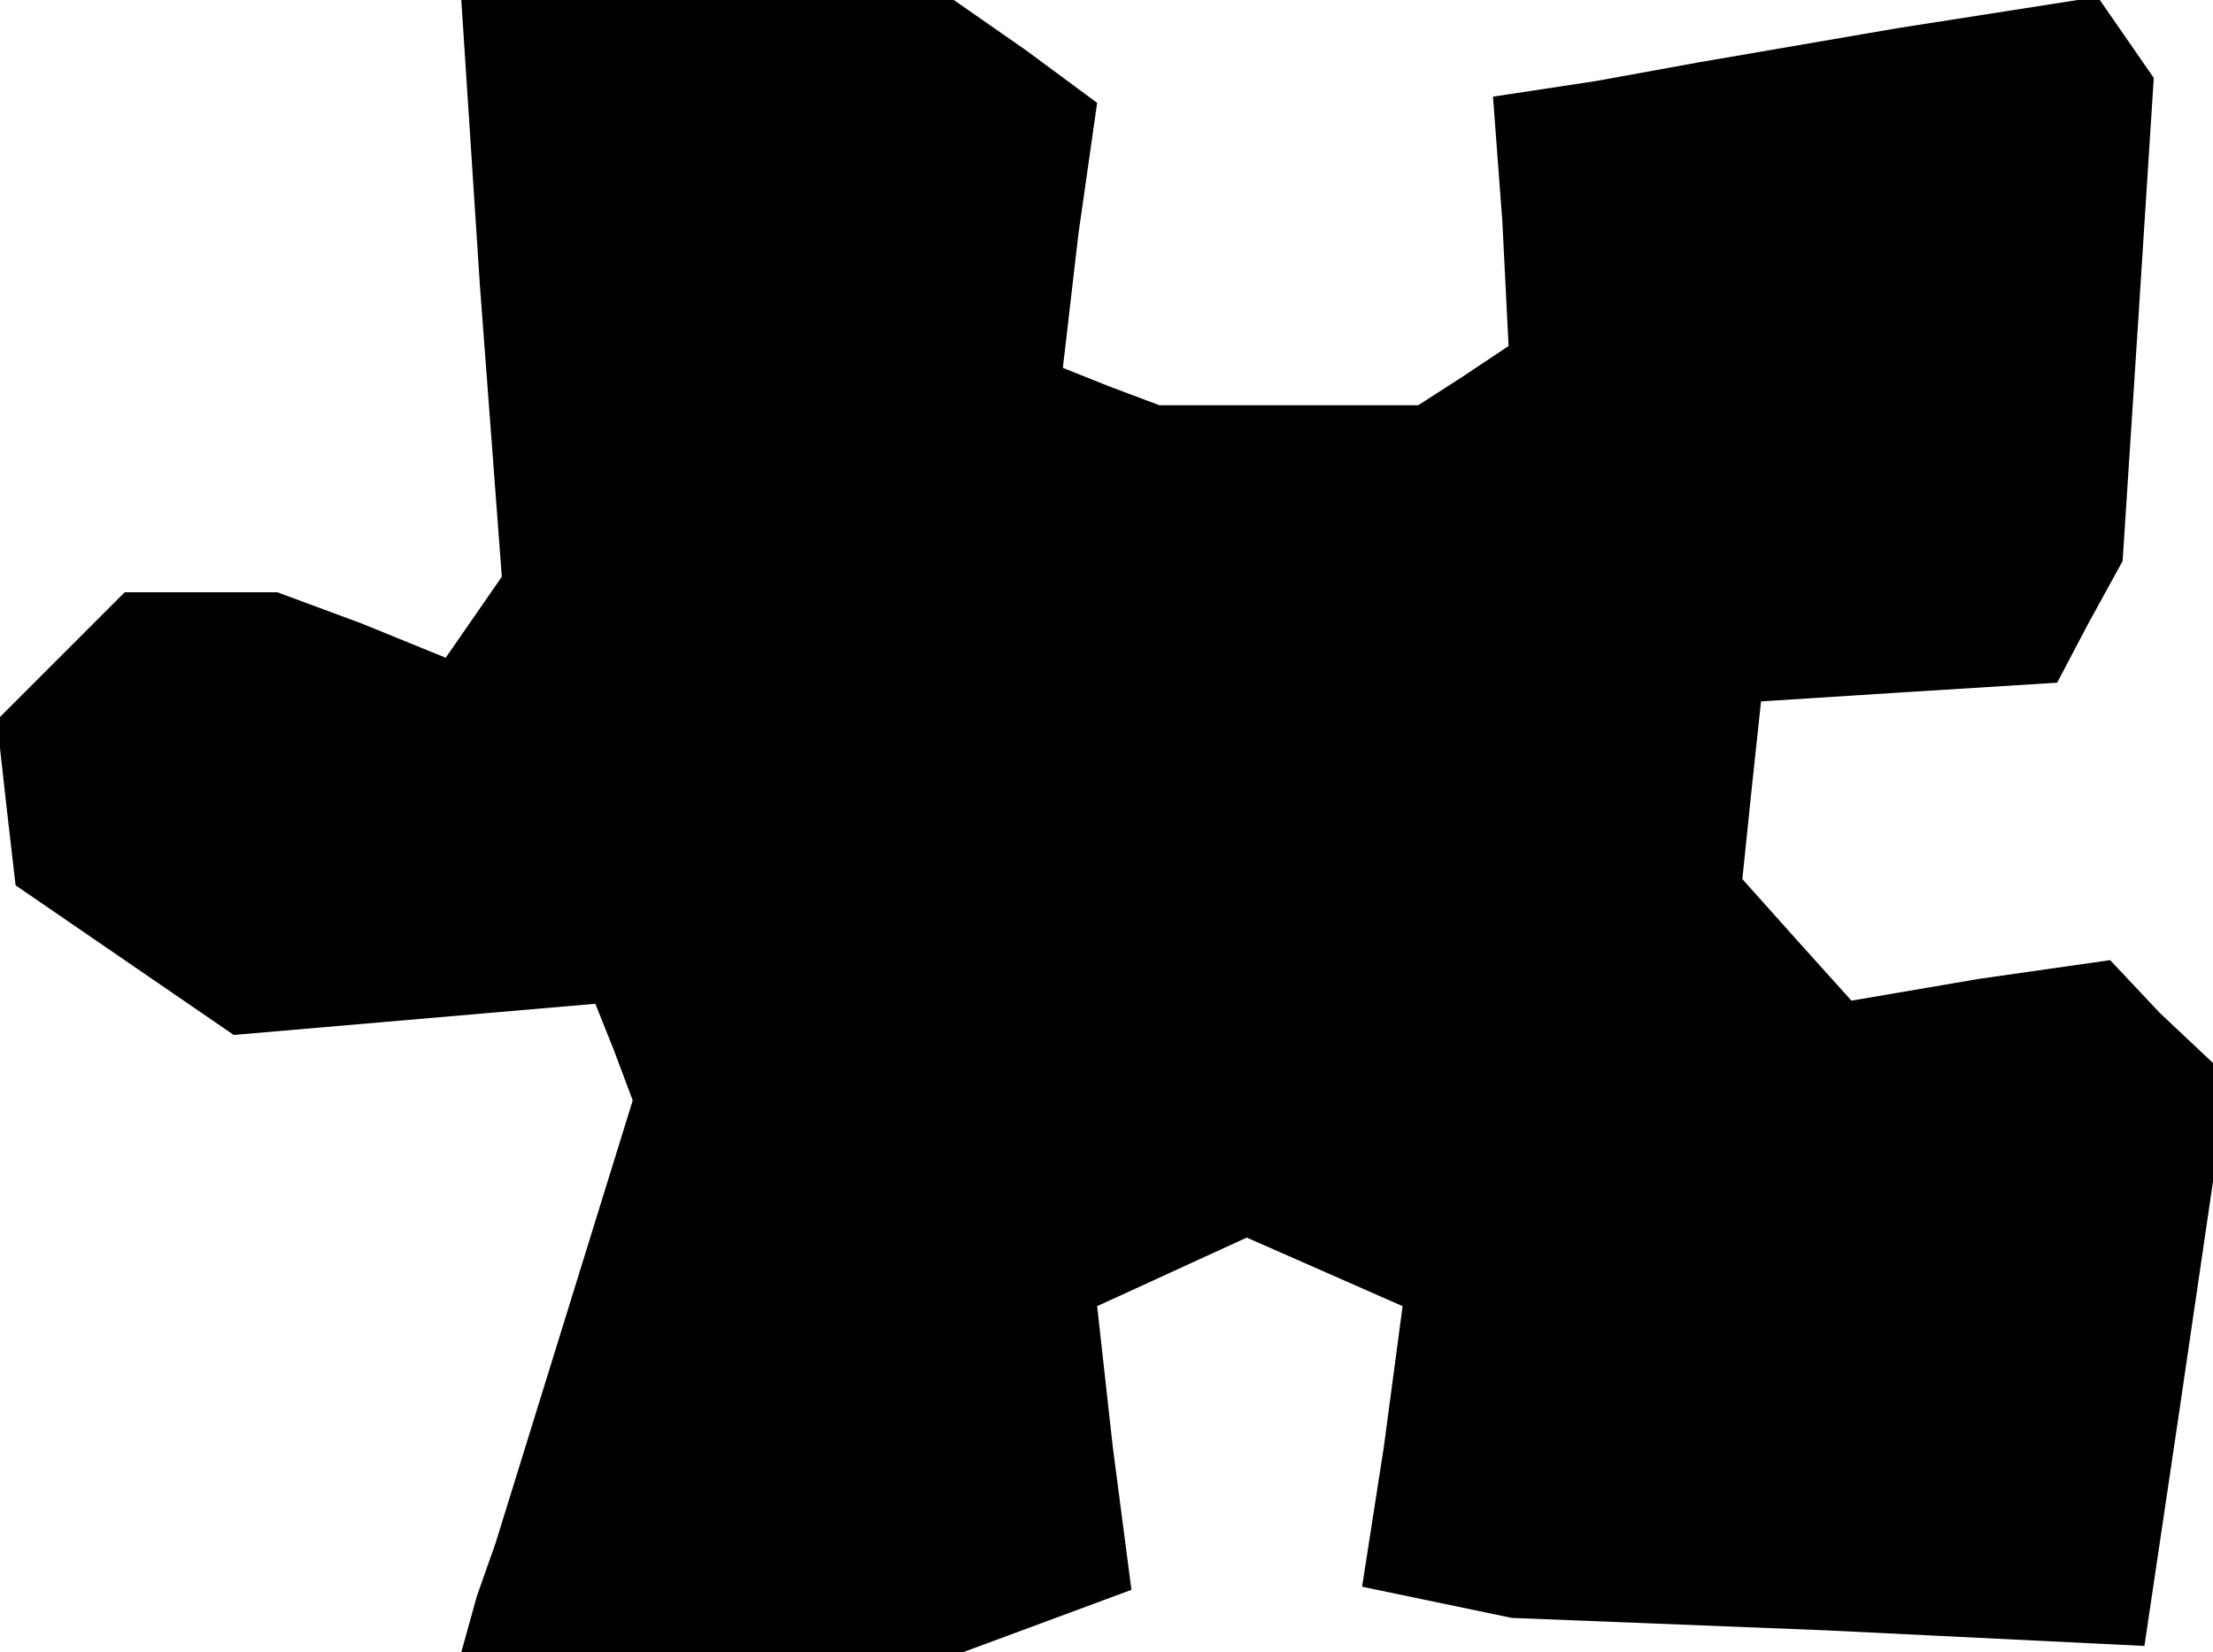 <?xml version="1.0" standalone="no"?>
<!DOCTYPE svg PUBLIC "-//W3C//DTD SVG 20010904//EN"
 "http://www.w3.org/TR/2001/REC-SVG-20010904/DTD/svg10.dtd">
<svg version="1.0" xmlns="http://www.w3.org/2000/svg"
 width="71pt" height="53pt" viewBox="0 0 71 53"
 preserveAspectRatio="xMidYMid meet">
<g transform="translate(0,53) scale(0.1,-0.1)"
fill="#000000" stroke="none">
<path d="M154 438 l7 -93 -9 -13 -9 -13 -27 11 -27 10 -25 0 -24 0 -21 -21
-20 -20 3 -27 3 -26 35 -24 35 -24 58 5 58 5 6 -15 6 -16 -22 -71 -22 -71 -6
-17 -5 -18 80 0 81 0 27 10 27 10 -6 46 -5 45 24 11 24 11 25 -11 25 -11 -6
-45 -7 -45 24 -5 24 -5 101 -4 102 -5 11 74 11 75 0 19 0 19 -17 16 -16 17
-42 -6 -41 -7 -18 20 -17 19 3 29 3 28 47 3 48 3 10 19 11 20 5 77 5 78 -9 13
-9 13 -64 -10 -64 -11 -33 -6 -33 -5 3 -40 2 -40 -15 -10 -14 -9 -42 0 -41 0
-16 6 -15 6 5 43 6 42 -23 17 -23 16 -79 0 -79 0 6 -92z"/>
</g>
</svg>
